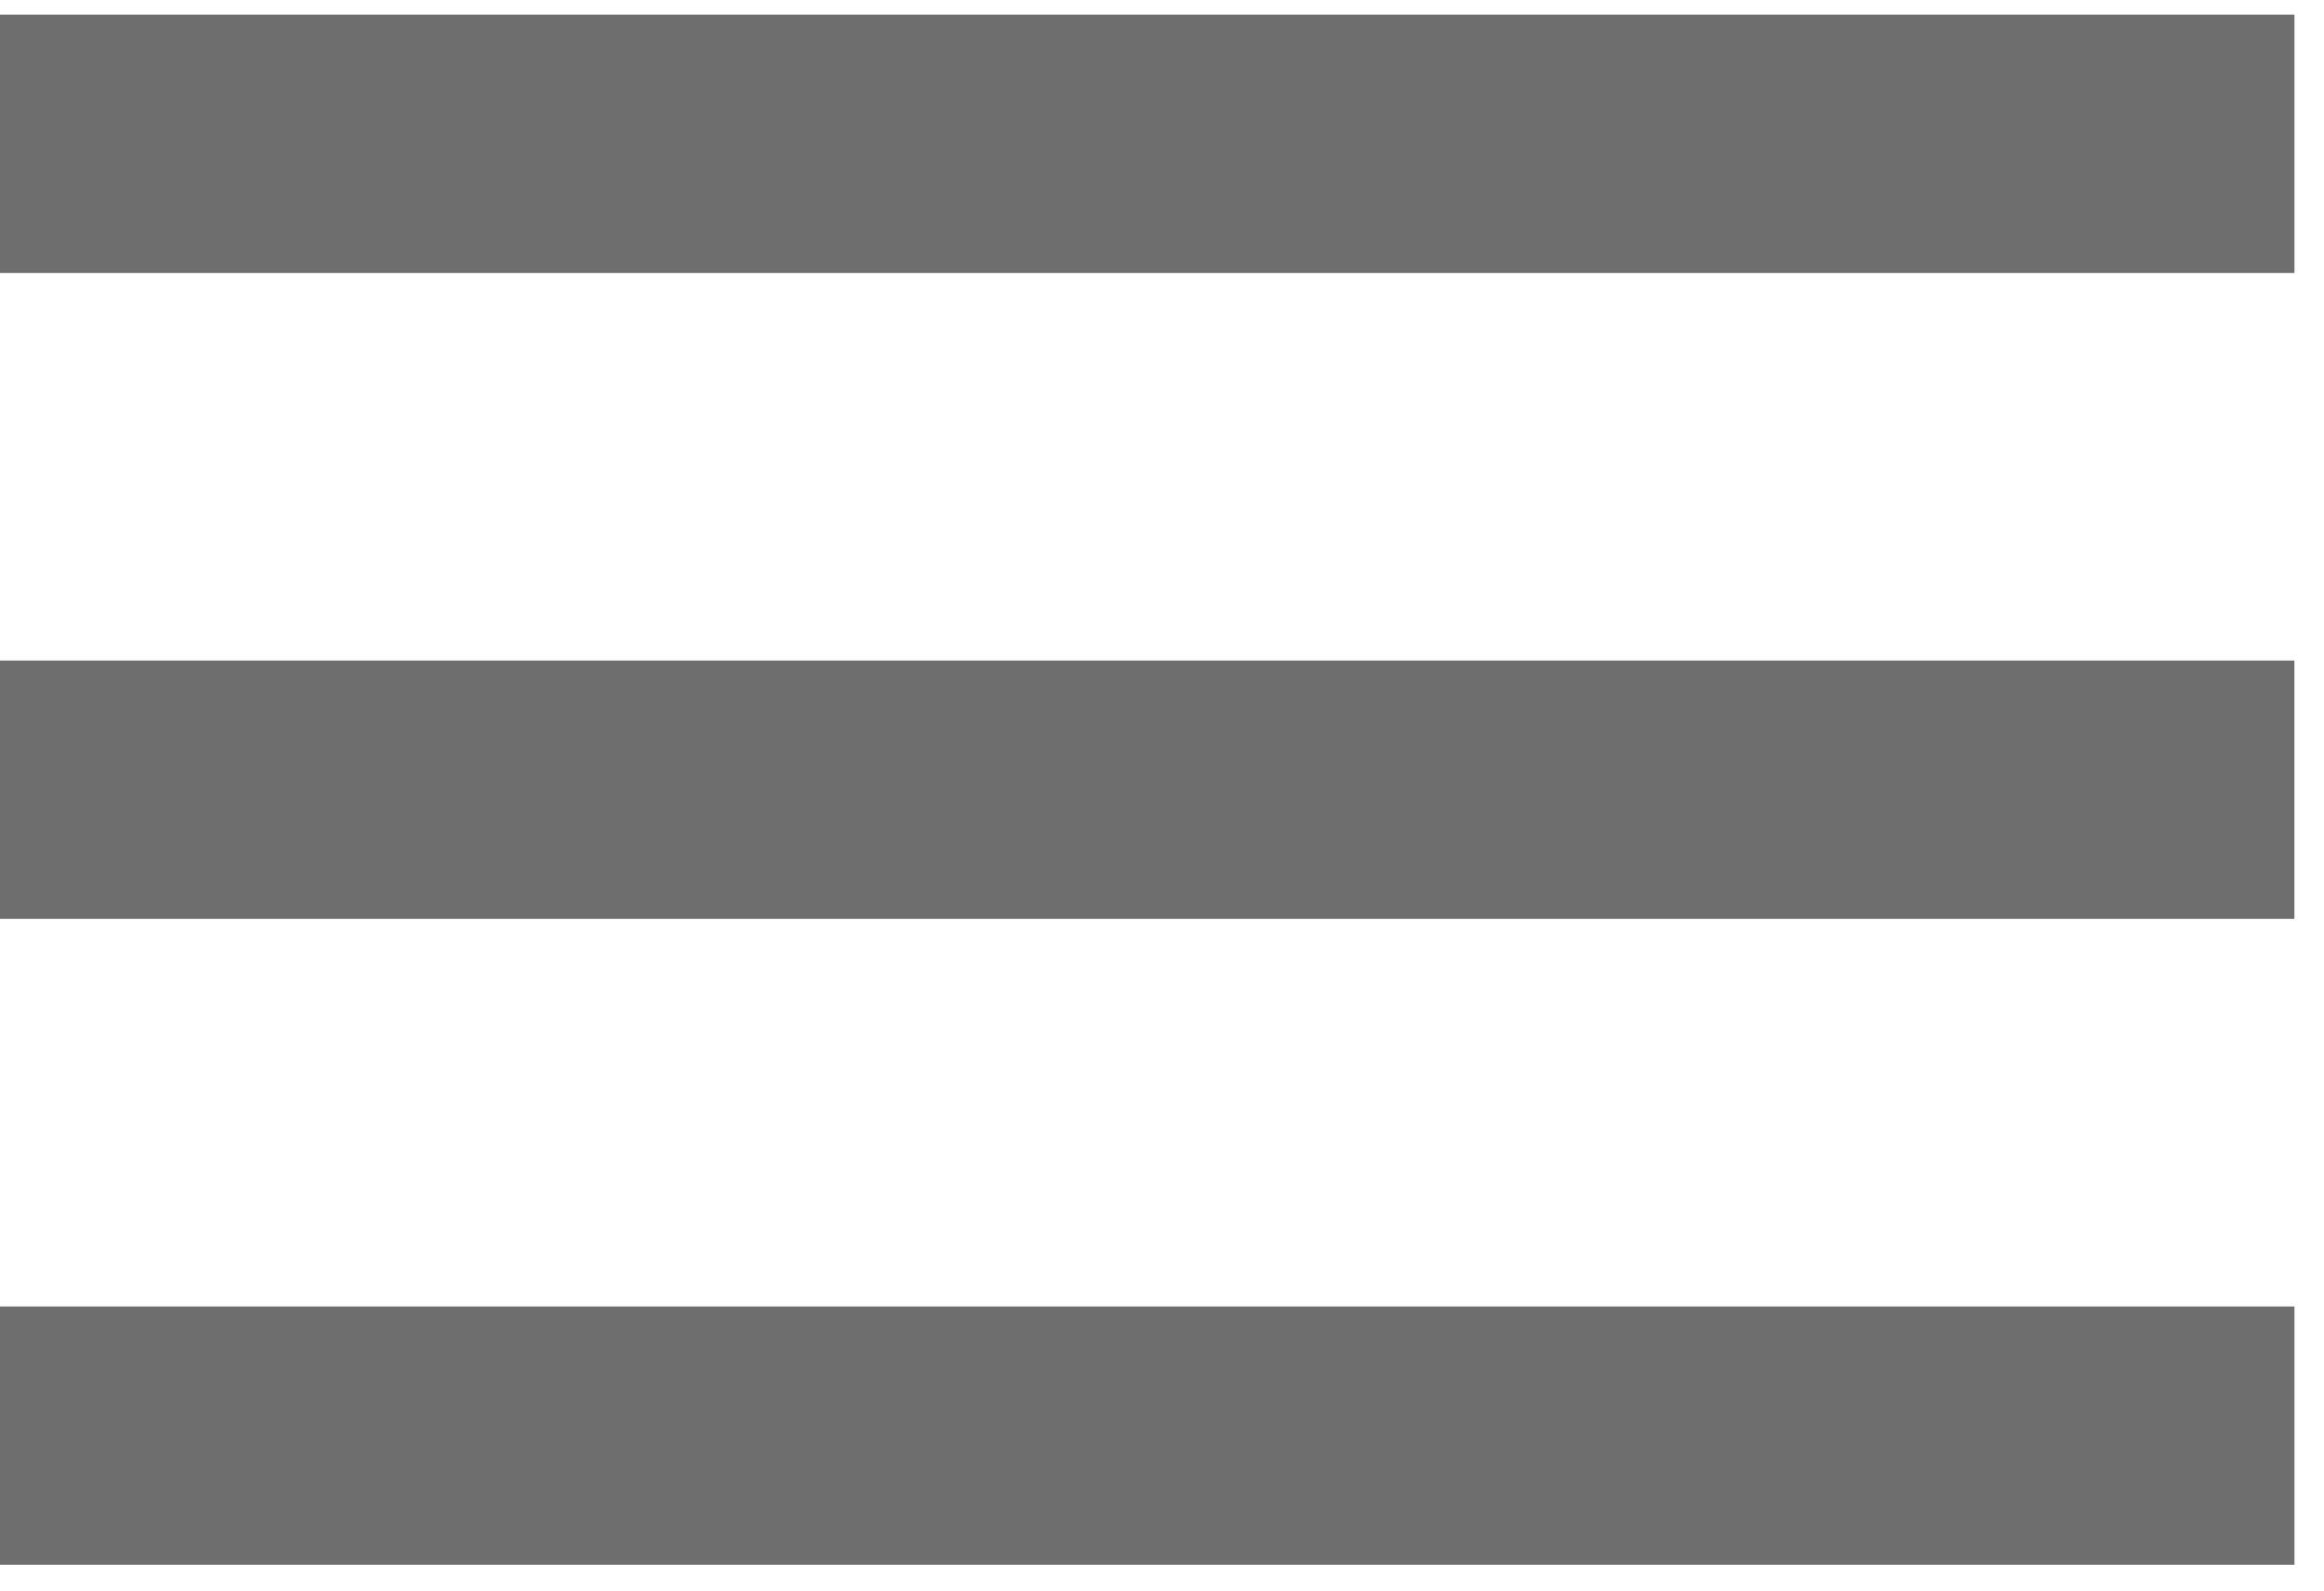 <?xml version="1.0" encoding="UTF-8" standalone="no"?>
<svg width="73px" height="50px" viewBox="0 0 73 50" version="1.1" xmlns="http://www.w3.org/2000/svg" xmlns:xlink="http://www.w3.org/1999/xlink" xmlns:sketch="http://www.bohemiancoding.com/sketch/ns">
    <!-- Generator: Sketch 3.0.4 (8053) - http://www.bohemiancoding.com/sketch -->
    <title>mobile-menu</title>
    <desc>Created with Sketch.</desc>
    <defs></defs>
    <g id="Page-1" stroke="none" stroke-width="1" fill="none" fill-rule="evenodd" sketch:type="MSPage">
        <g id="mobile-menu" sketch:type="MSLayerGroup" fill="#6E6E6E">
            <g id="hamburger" sketch:type="MSShapeGroup">
                <g id="Pictos-2">
                    <g id="Fill-250-+-Fill-251-+-Fill-252">
                        <path d="M0,0.459 L72.072,0.459 L72.072,8.578 L0,8.578 L0,0.459 L0,0.459 Z" id="Fill-250"></path>
                        <path d="M0,20.755 L72.07,20.755 L72.07,28.872 L0,28.872 L0,20.755 L0,20.755 Z" id="Fill-251"></path>
                        <path d="M0,41.051 L72.072,41.051 L72.072,49.166 L0,49.166 L0,41.051 L0,41.051 Z" id="Fill-252"></path>
                    </g>
                </g>
            </g>
        </g>
    </g>
</svg>